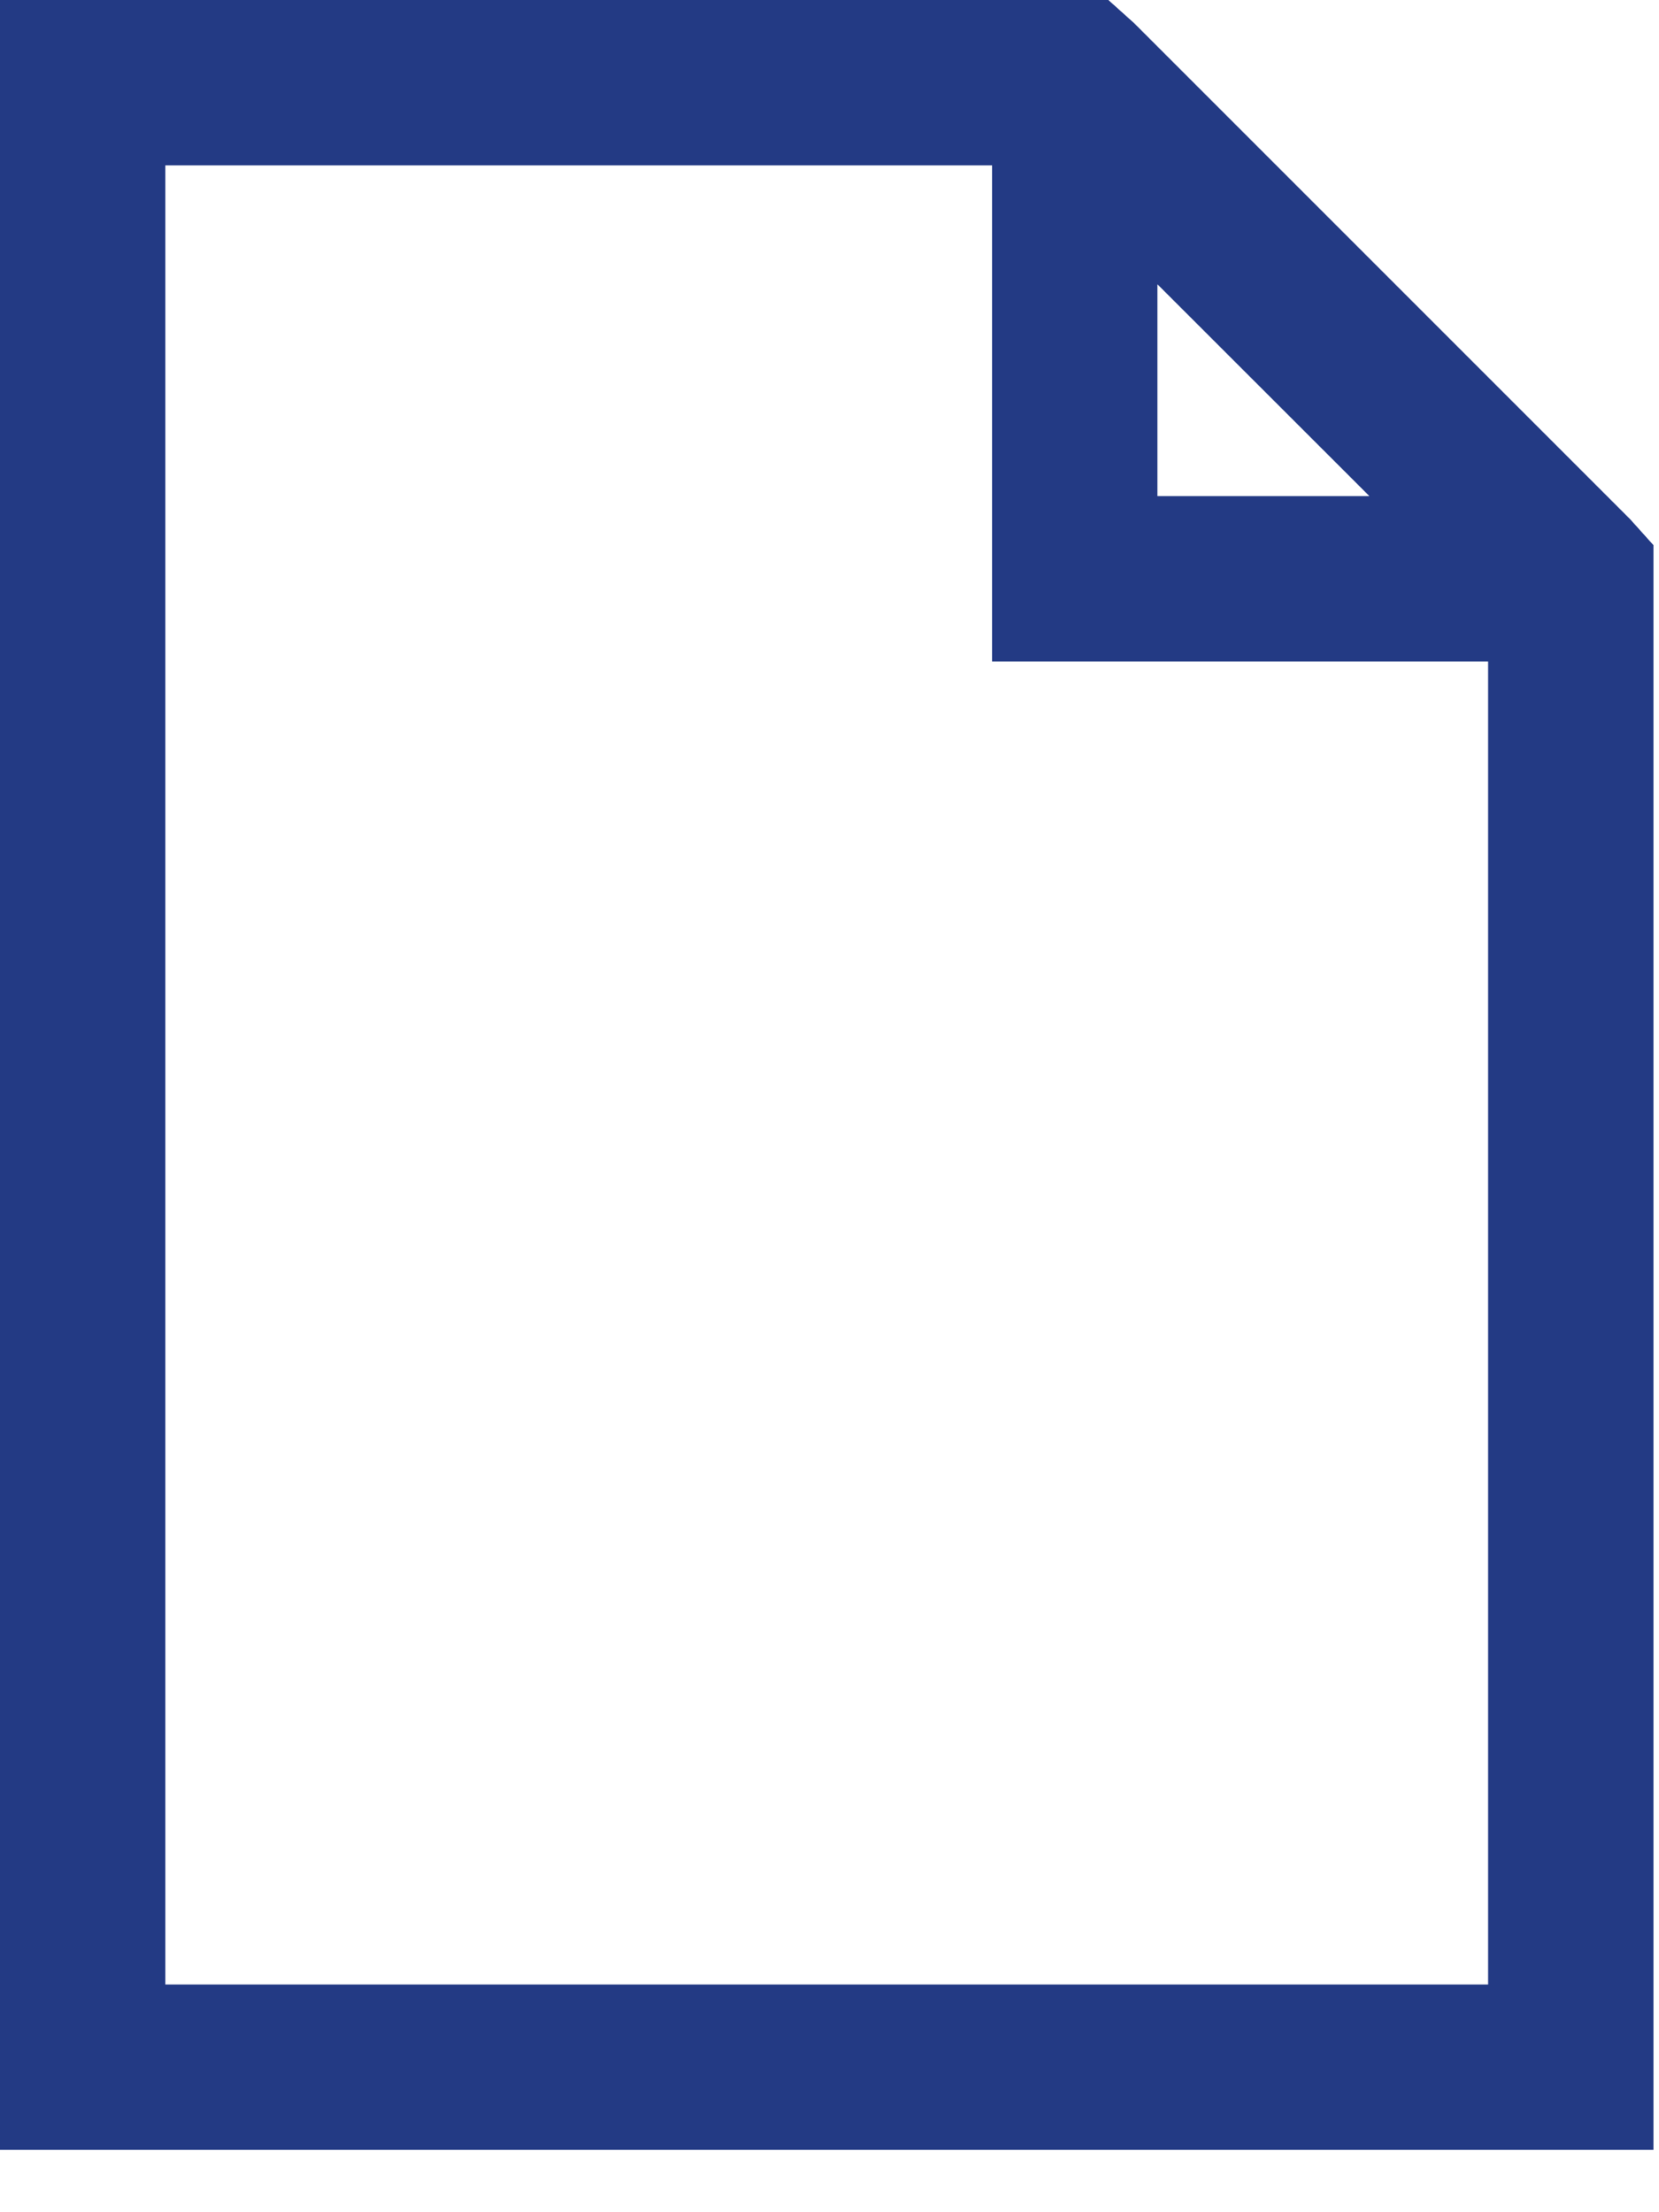 <!-- <svg width="18" height="14" viewBox="0 0 13 18" fill="none" xmlns="http://www.w3.org/2000/svg">
<path d="M4 2V17.5486H15.9605V5.94337L15.7924 5.75619L12.2043 2.16804L12.0171 2H4ZM5.19605 3.19605H11.1763V6.78419H14.7644V16.3526H5.19605V3.19605ZM12.3723 4.05601L13.9051 5.58814H12.3723V4.05601Z" fill="#233A84"/>
<path d="M9.60158 9H10.1047C10.1906 9 10.2656 9.05781 10.286 9.14219L11.0641 12.2563L11.7797 9.14531C11.8 9.06094 11.875 9 11.9625 9H12.5188C12.5475 9.00011 12.5758 9.00679 12.6015 9.01953C12.6273 9.03227 12.6498 9.05074 12.6673 9.07352C12.6848 9.09629 12.6968 9.12277 12.7025 9.15093C12.7082 9.17908 12.7073 9.20816 12.7 9.23594L11.5375 13.5484C11.5156 13.6312 11.4406 13.6875 11.3563 13.6875H10.8594C10.775 13.6875 10.7 13.6297 10.6781 13.5484L9.85315 10.4703L9.02815 13.5484C9.00627 13.6312 8.93127 13.6875 8.8469 13.6875H8.3469C8.26252 13.6875 8.18752 13.6297 8.16565 13.5484L7.00627 9.23594C6.99891 9.20816 6.99802 9.17905 7.00367 9.15088C7.00932 9.1227 7.02137 9.09619 7.03887 9.0734C7.05638 9.0506 7.07889 9.03213 7.10466 9.01941C7.13043 9.00668 7.15878 9.00004 7.18752 9H7.74065C7.82815 9 7.90315 9.06094 7.92346 9.14531L8.64377 12.25L9.42033 9.14219C9.44065 9.05781 9.51565 9 9.60158 9Z" fill="#233A84"/>
</svg> -->
<svg width="12" height="16" viewBox="0 0 12 16" fill="none" xmlns="http://www.w3.org/2000/svg">
<path d="M0 0V15.549H11.96V3.943L11.792 3.756L8.204 0.168L8.017 0H0ZM1.196 1.196H7.176V4.784H10.764V14.353H1.196V1.196ZM8.372 2.056L9.905 3.588H8.372V2.056Z" fill="#233A84"/>
</svg>